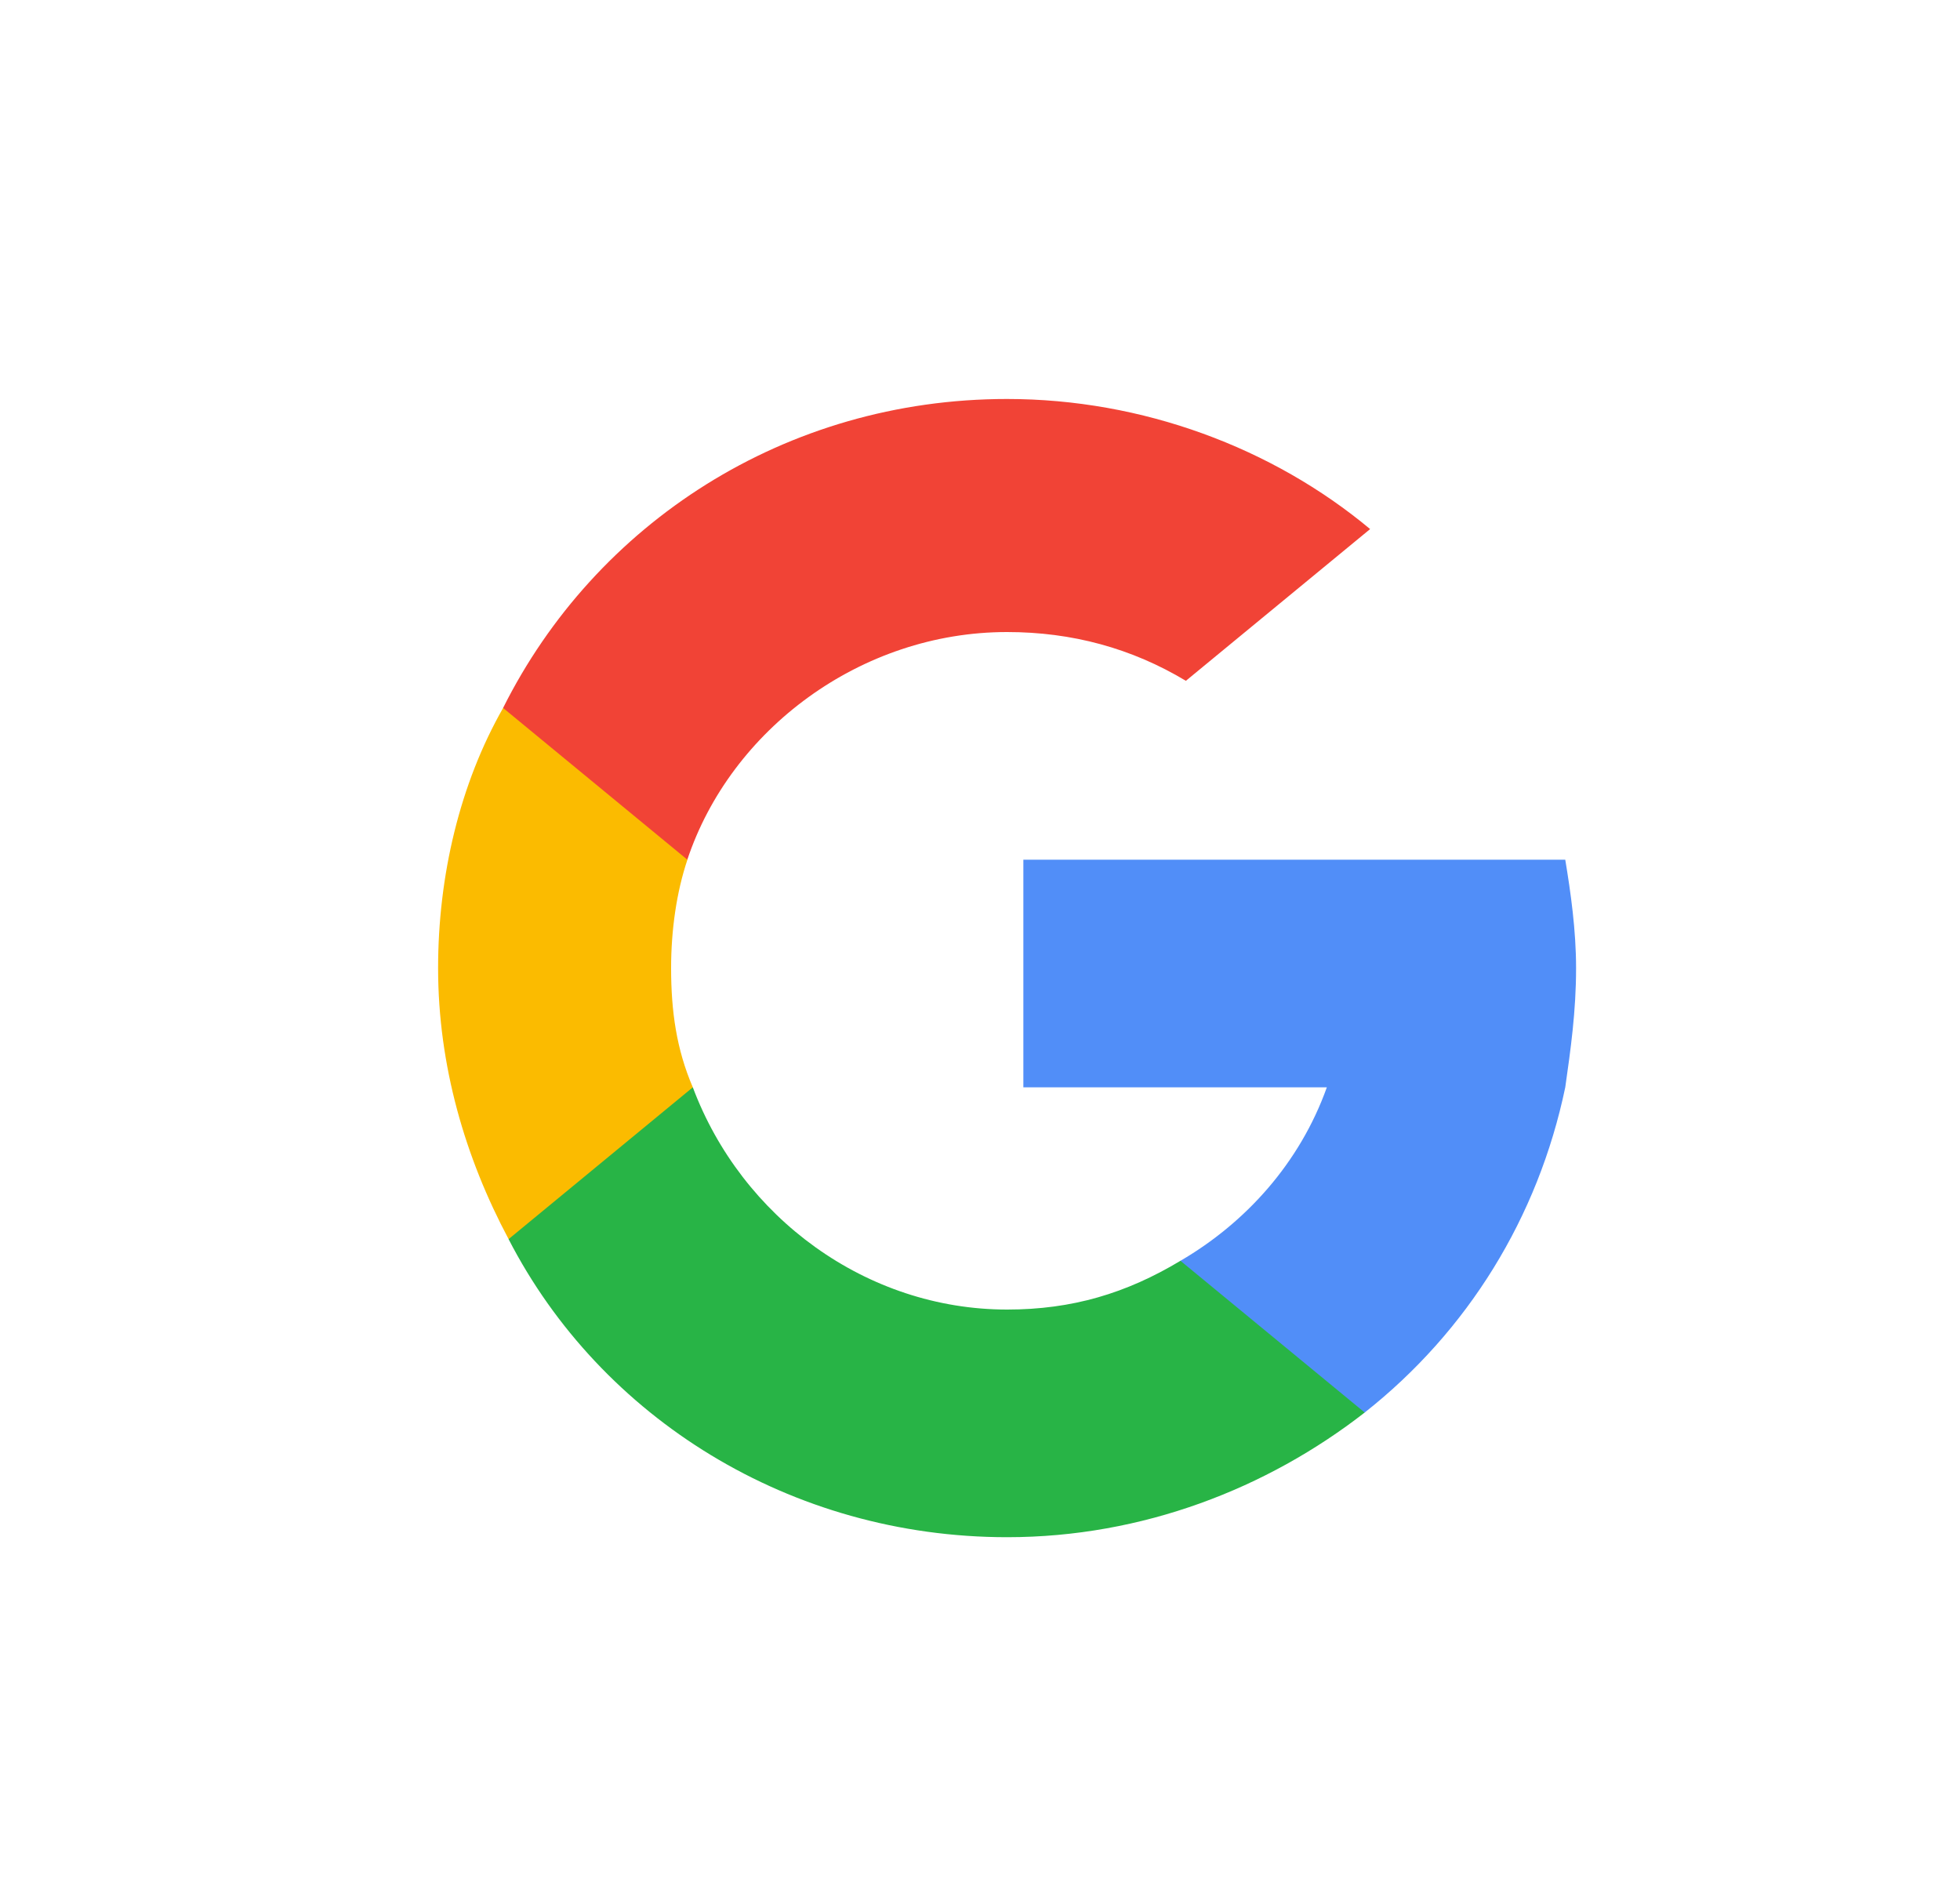 <svg width="25" height="24" viewBox="0 0 25 24" fill="none" xmlns="http://www.w3.org/2000/svg">
<g clip-path="url(#clip0_18421_14053)">
<path d="M8.837 13.866L8.353 15.732L6.487 15.801C5.934 14.764 5.588 13.589 5.588 12.345C5.588 11.17 5.865 9.995 6.418 9.027L8.076 9.304L8.768 10.963C8.629 11.377 8.56 11.861 8.56 12.345C8.56 12.898 8.629 13.382 8.837 13.866Z" fill="#FBBB00"/>
<path d="M19.965 10.963C20.034 11.378 20.103 11.861 20.103 12.345C20.103 12.898 20.034 13.382 19.965 13.866C19.619 15.525 18.721 16.976 17.407 18.013L15.334 17.875L15.057 16.078C15.887 15.594 16.578 14.834 16.924 13.866H13.053V10.963H16.993H19.965Z" fill="#518EF8"/>
<path d="M17.407 18.013C16.163 18.981 14.574 19.603 12.846 19.603C10.081 19.603 7.662 18.082 6.487 15.802L8.837 13.866C9.459 15.525 11.049 16.7 12.846 16.7C13.675 16.7 14.366 16.493 15.057 16.078L17.407 18.013Z" fill="#28B446"/>
<path d="M17.476 6.747L15.126 8.682C14.435 8.267 13.675 8.06 12.845 8.06C10.979 8.06 9.32 9.304 8.767 10.963L6.417 9.028C7.592 6.678 10.012 5.088 12.845 5.088C14.573 5.088 16.232 5.71 17.476 6.747Z" fill="#F14336"/>
</g>
<defs>
<clipPath id="clip0_18421_14053">
<rect width="23.5" height="23.5" fill="white" transform="translate(0.75 0.25)"/>
</clipPath>
</defs>
</svg>
